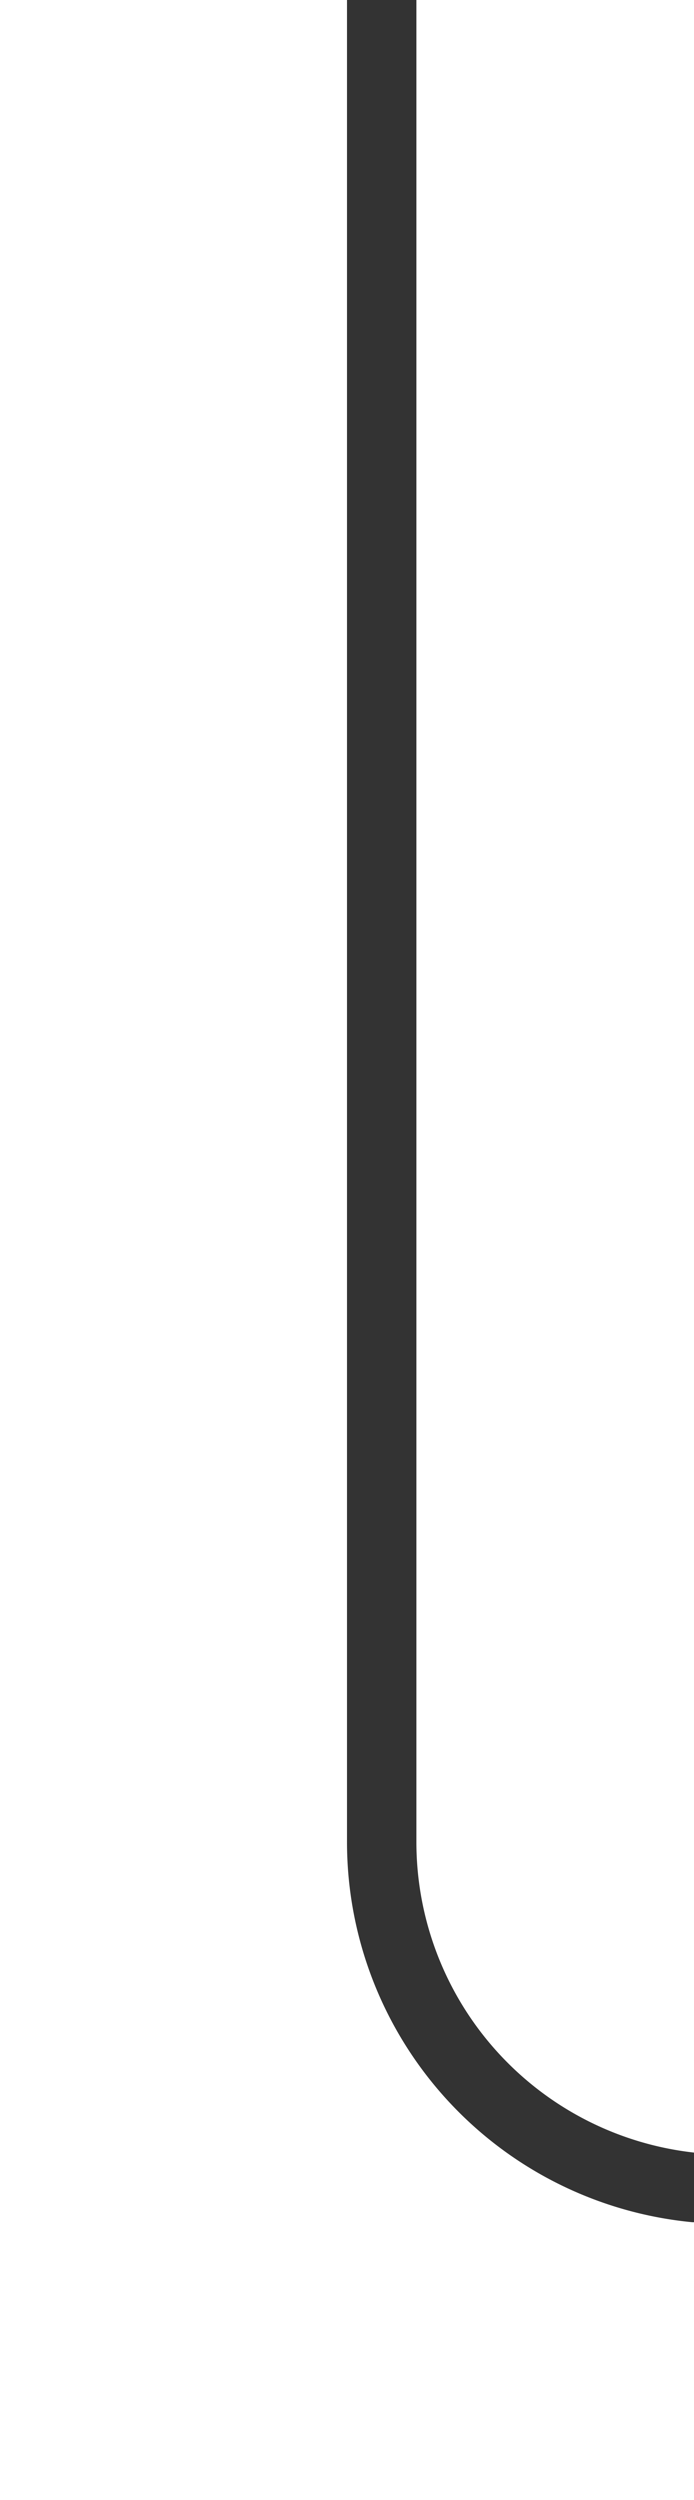 ﻿<?xml version="1.0" encoding="utf-8"?>
<svg version="1.1" xmlns:xlink="http://www.w3.org/1999/xlink" width="10px" height="36px" preserveAspectRatio="xMidYMin meet" viewBox="211 359  8 36" xmlns="http://www.w3.org/2000/svg">
  <path d="M 525 390.5  L 220 390.5  A 5 5 0 0 1 215.5 385.5 L 215.5 359  " stroke-width="1" stroke="#333333" fill="none" />
  <path d="M 519.3 396.5  L 526 390.5  L 519.3 384.5  L 521.6 390.5  L 519.3 396.5  Z " fill-rule="nonzero" fill="#333333" stroke="none" />
</svg>